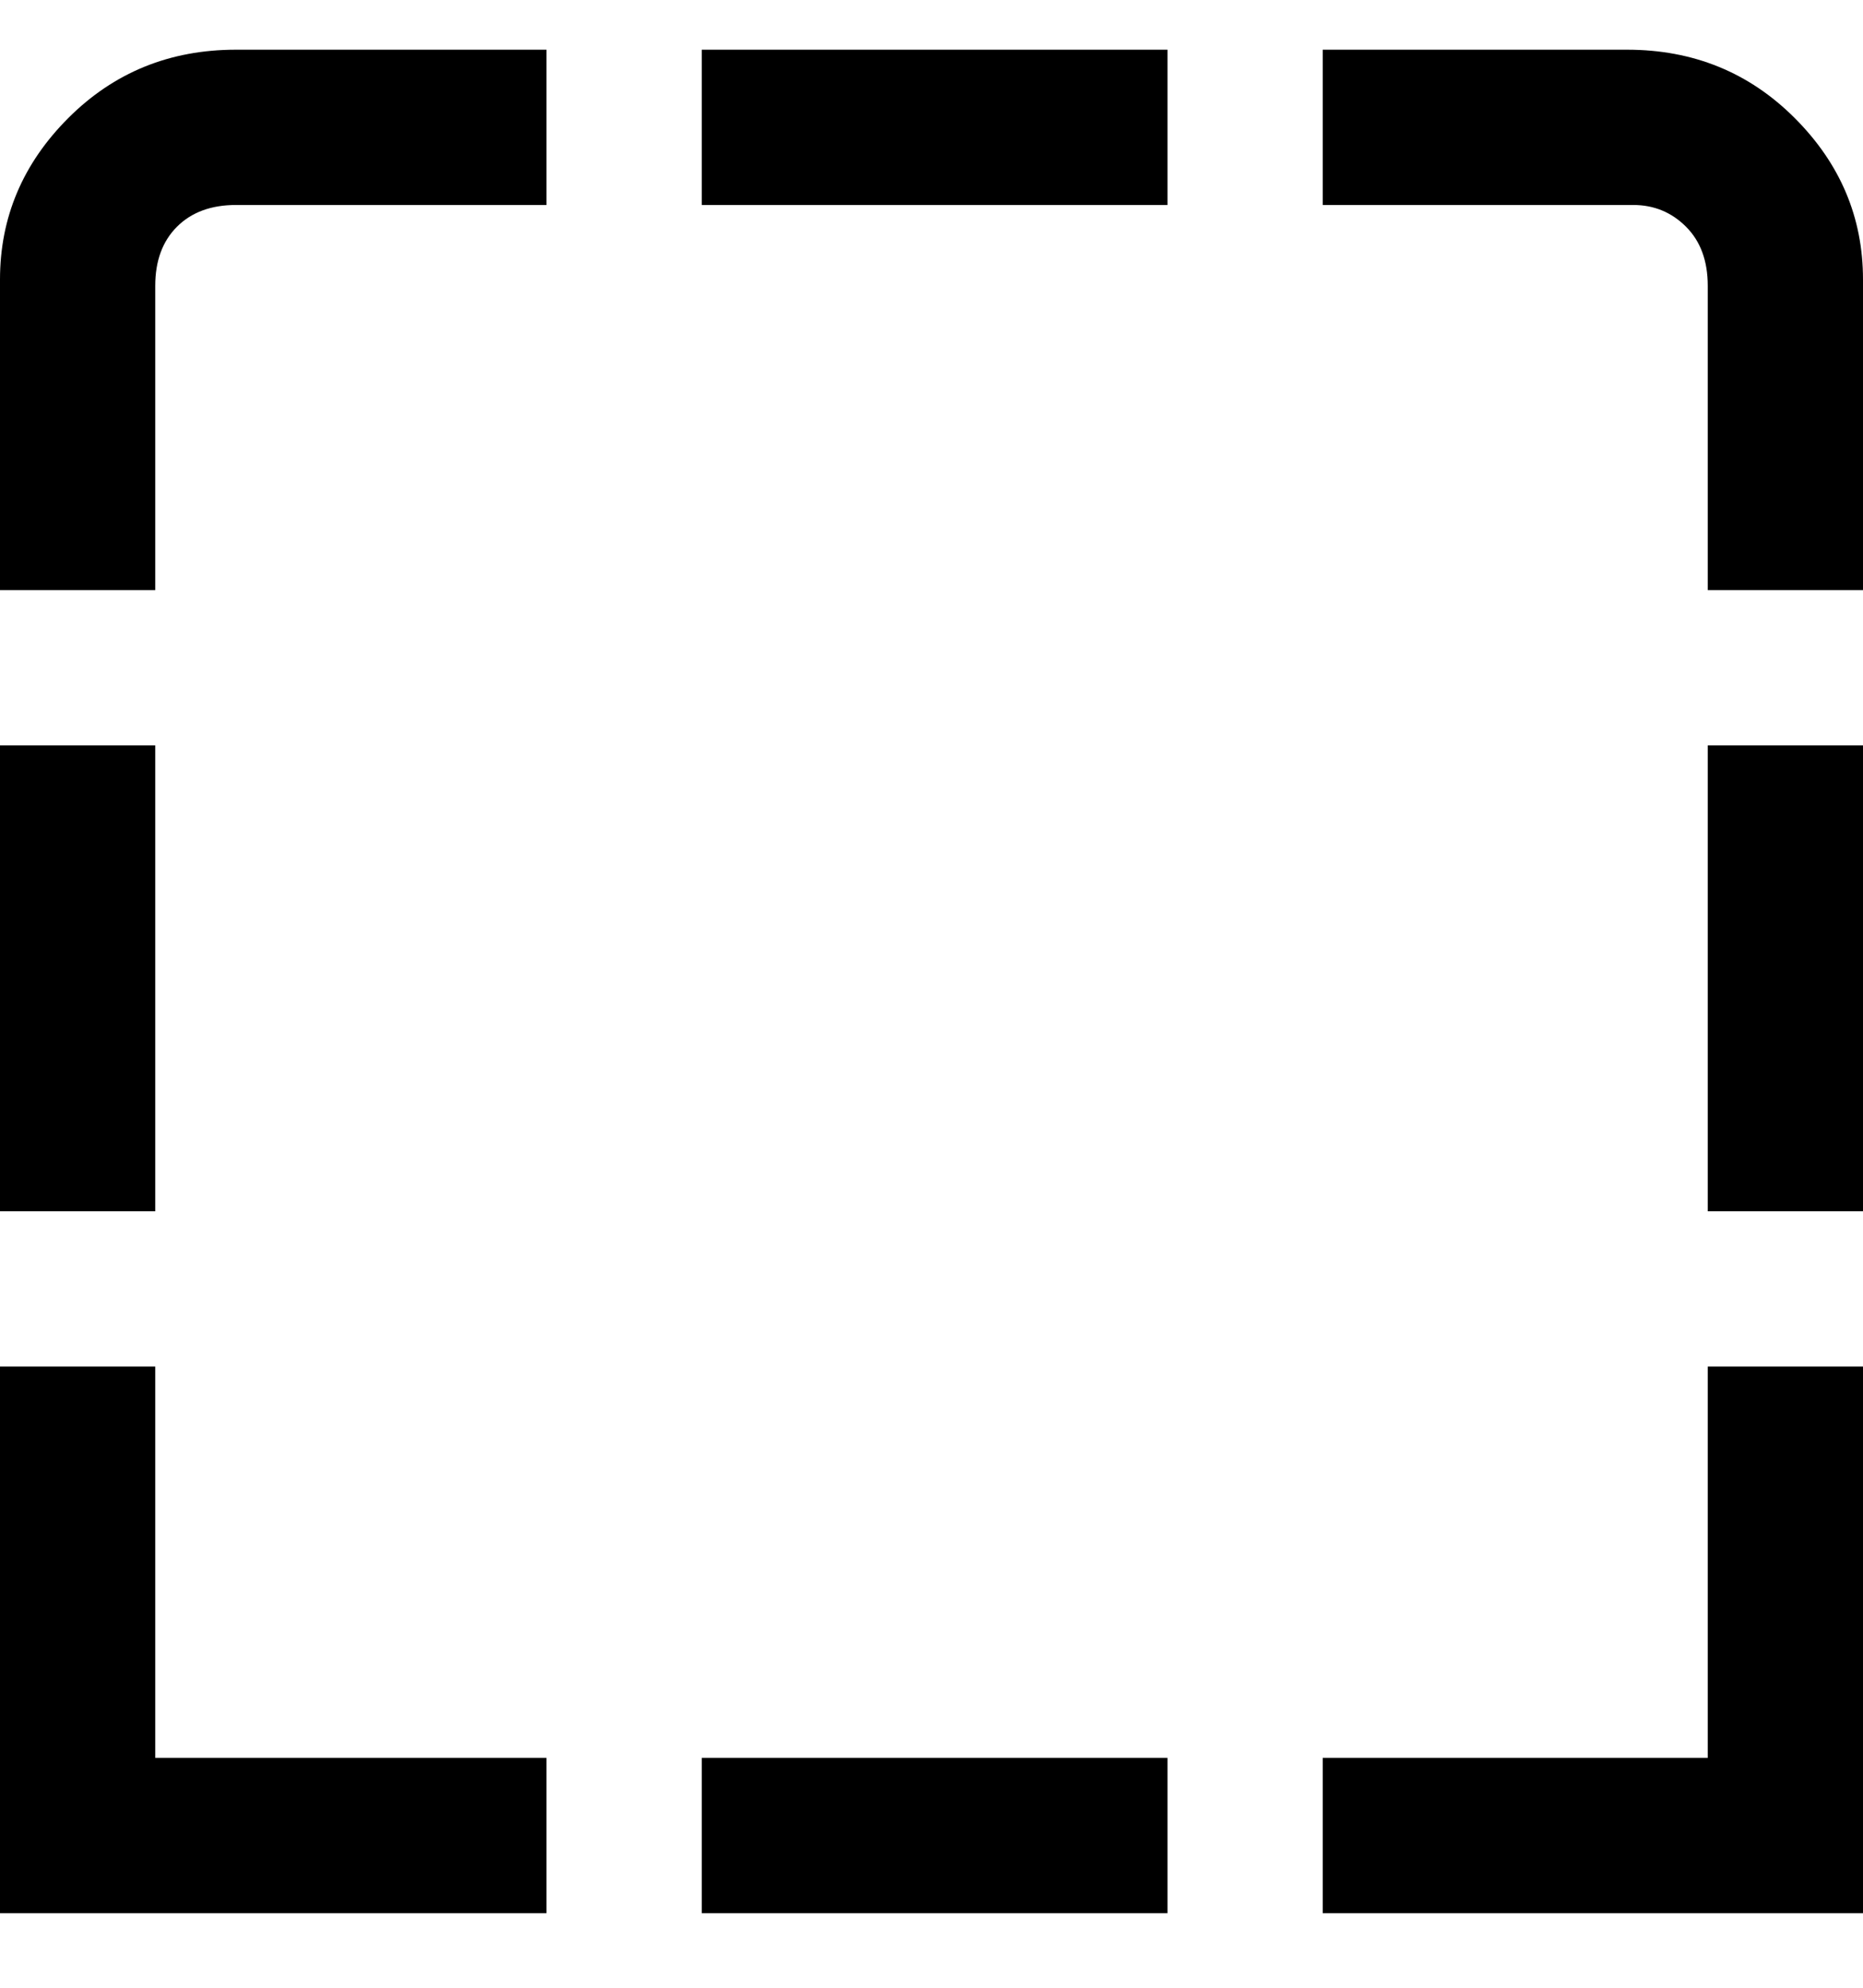 <svg viewBox="0 0 300 320" xmlns="http://www.w3.org/2000/svg"><path d="M25 95H0V45q0-15 11-26T38 8h50v25H38q-6 0-9.5 3.5T25 46v49zm0 25H0v75h25v-75zm63 163H25v-63H0v88h88v-25zm212-63h-25v63h-62v25h87v-88zm0-100h-25v75h25v-75zm0-75q0-15-11-26T262 8h-49v25h50q5 0 8.5 3.5T275 46v49h25V45zM188 8h-75v25h75V8zm0 275h-75v25h75v-25z"/></svg>